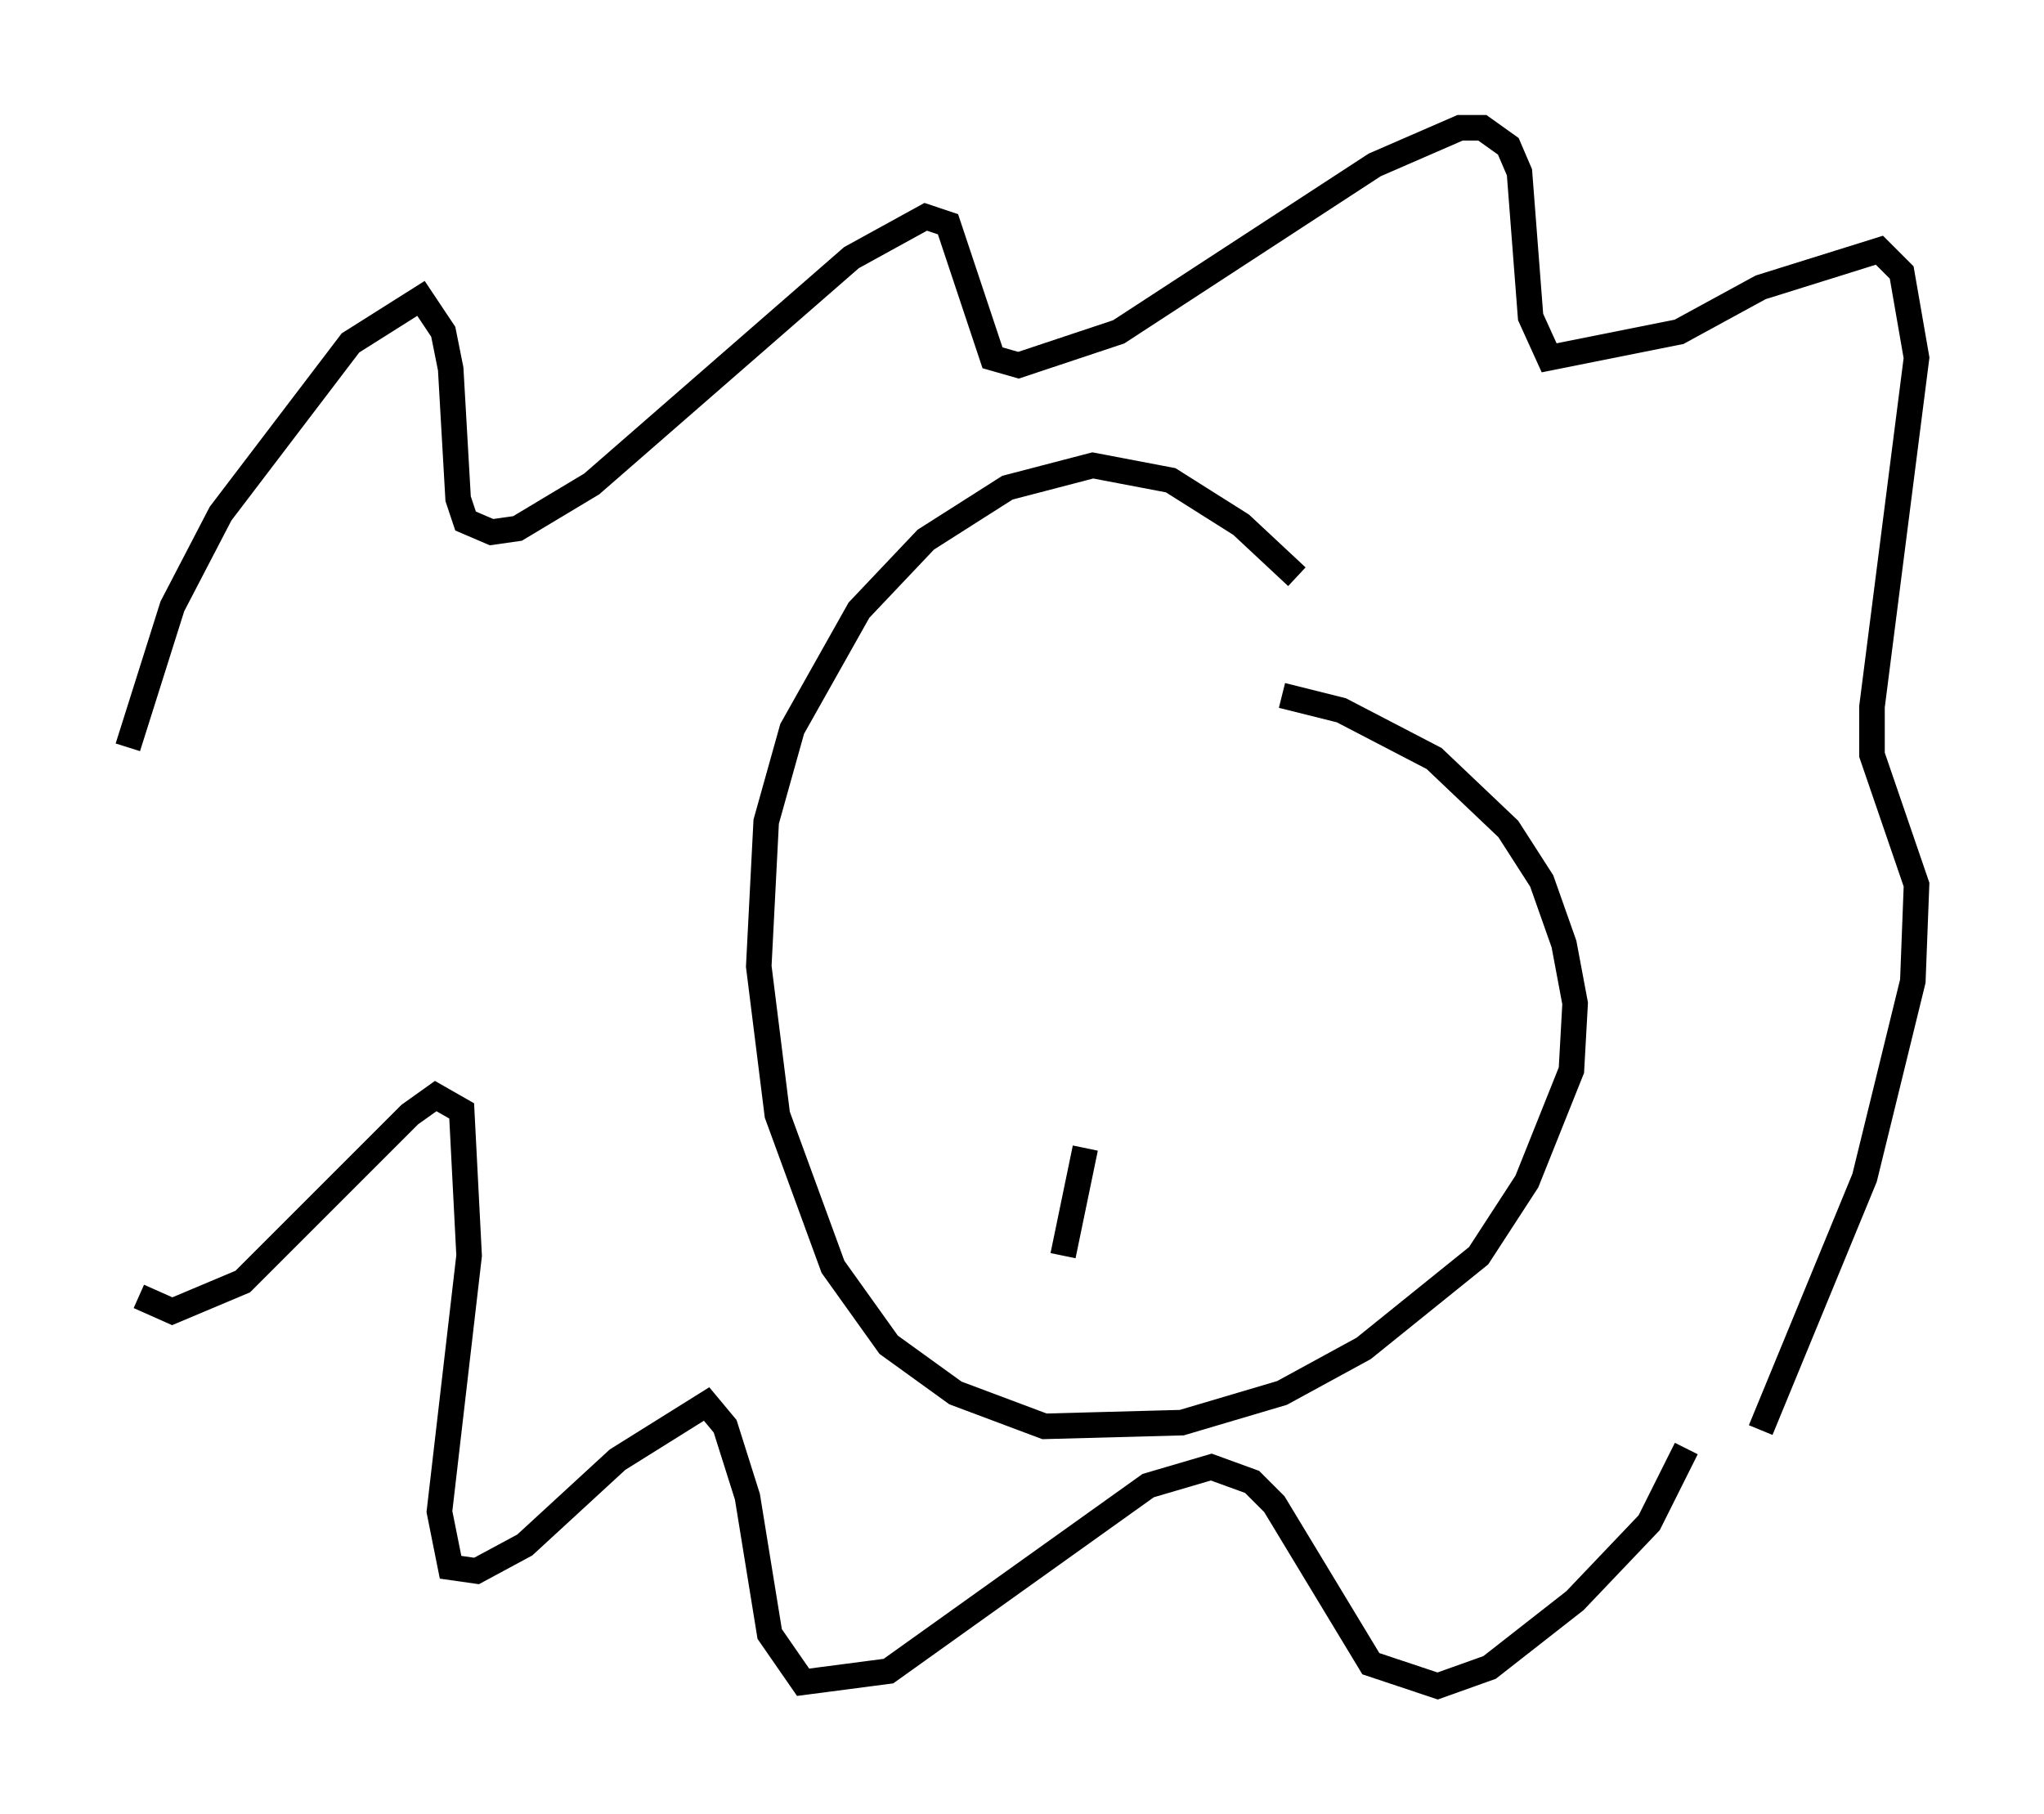 <?xml version="1.0" encoding="utf-8" ?>
<svg baseProfile="full" height="71.005" version="1.1" width="80.011" xmlns="http://www.w3.org/2000/svg" xmlns:ev="http://www.w3.org/2001/xml-events" xmlns:xlink="http://www.w3.org/1999/xlink"><defs /><rect fill="white" height="71.005" width="80.011" x="0" y="0" /><path d="M9.212, 29.112 m-3.777, 21.642 l1.307, 0.581 2.76, -1.162 l6.536, -6.536 1.017, -0.726 l1.017, 0.581 0.291, 5.665 l-1.162, 10.022 0.436, 2.179 l1.017, 0.145 1.888, -1.017 l3.631, -3.341 3.486, -2.179 l0.726, 0.872 0.872, 2.76 l0.872, 5.374 1.307, 1.888 l3.341, -0.436 10.168, -7.263 l2.469, -0.726 1.598, 0.581 l0.872, 0.872 3.777, 6.246 l2.615, 0.872 2.034, -0.726 l3.341, -2.615 2.905, -3.05 l1.453, -2.905 m-61.005, -27.452 l1.743, -5.52 1.888, -3.631 l5.084, -6.682 2.76, -1.743 l0.872, 1.307 0.291, 1.453 l0.291, 5.084 0.291, 0.872 l1.017, 0.436 1.017, -0.145 l2.905, -1.743 10.168, -8.86 l2.905, -1.598 0.872, 0.291 l1.743, 5.229 1.017, 0.291 l3.922, -1.307 10.022, -6.536 l3.341, -1.453 0.872, 0.0 l1.017, 0.726 0.436, 1.017 l0.436, 5.665 0.726, 1.598 l5.084, -1.017 3.196, -1.743 l4.648, -1.453 0.872, 0.872 l0.581, 3.341 -1.743, 13.654 l0.0, 1.888 1.743, 5.084 l-0.145, 3.777 -1.888, 7.698 l-4.067, 9.877 m-18.156, -33.408 l-2.179, -2.034 -2.76, -1.743 l-3.05, -0.581 -3.341, 0.872 l-3.196, 2.034 -2.615, 2.76 l-2.615, 4.648 -1.017, 3.631 l-0.291, 5.665 0.726, 5.81 l2.179, 5.955 2.179, 3.05 l2.615, 1.888 3.486, 1.307 l5.374, -0.145 3.922, -1.162 l3.196, -1.743 4.503, -3.631 l1.888, -2.905 1.743, -4.358 l0.145, -2.615 -0.436, -2.324 l-0.872, -2.469 -1.307, -2.034 l-2.905, -2.76 -3.631, -1.888 l-2.324, -0.581 m-7.698, 17.721 l-0.872, 4.212 m2.76, -4.939 " fill="none" stroke="black" stroke-width="1" /></svg>